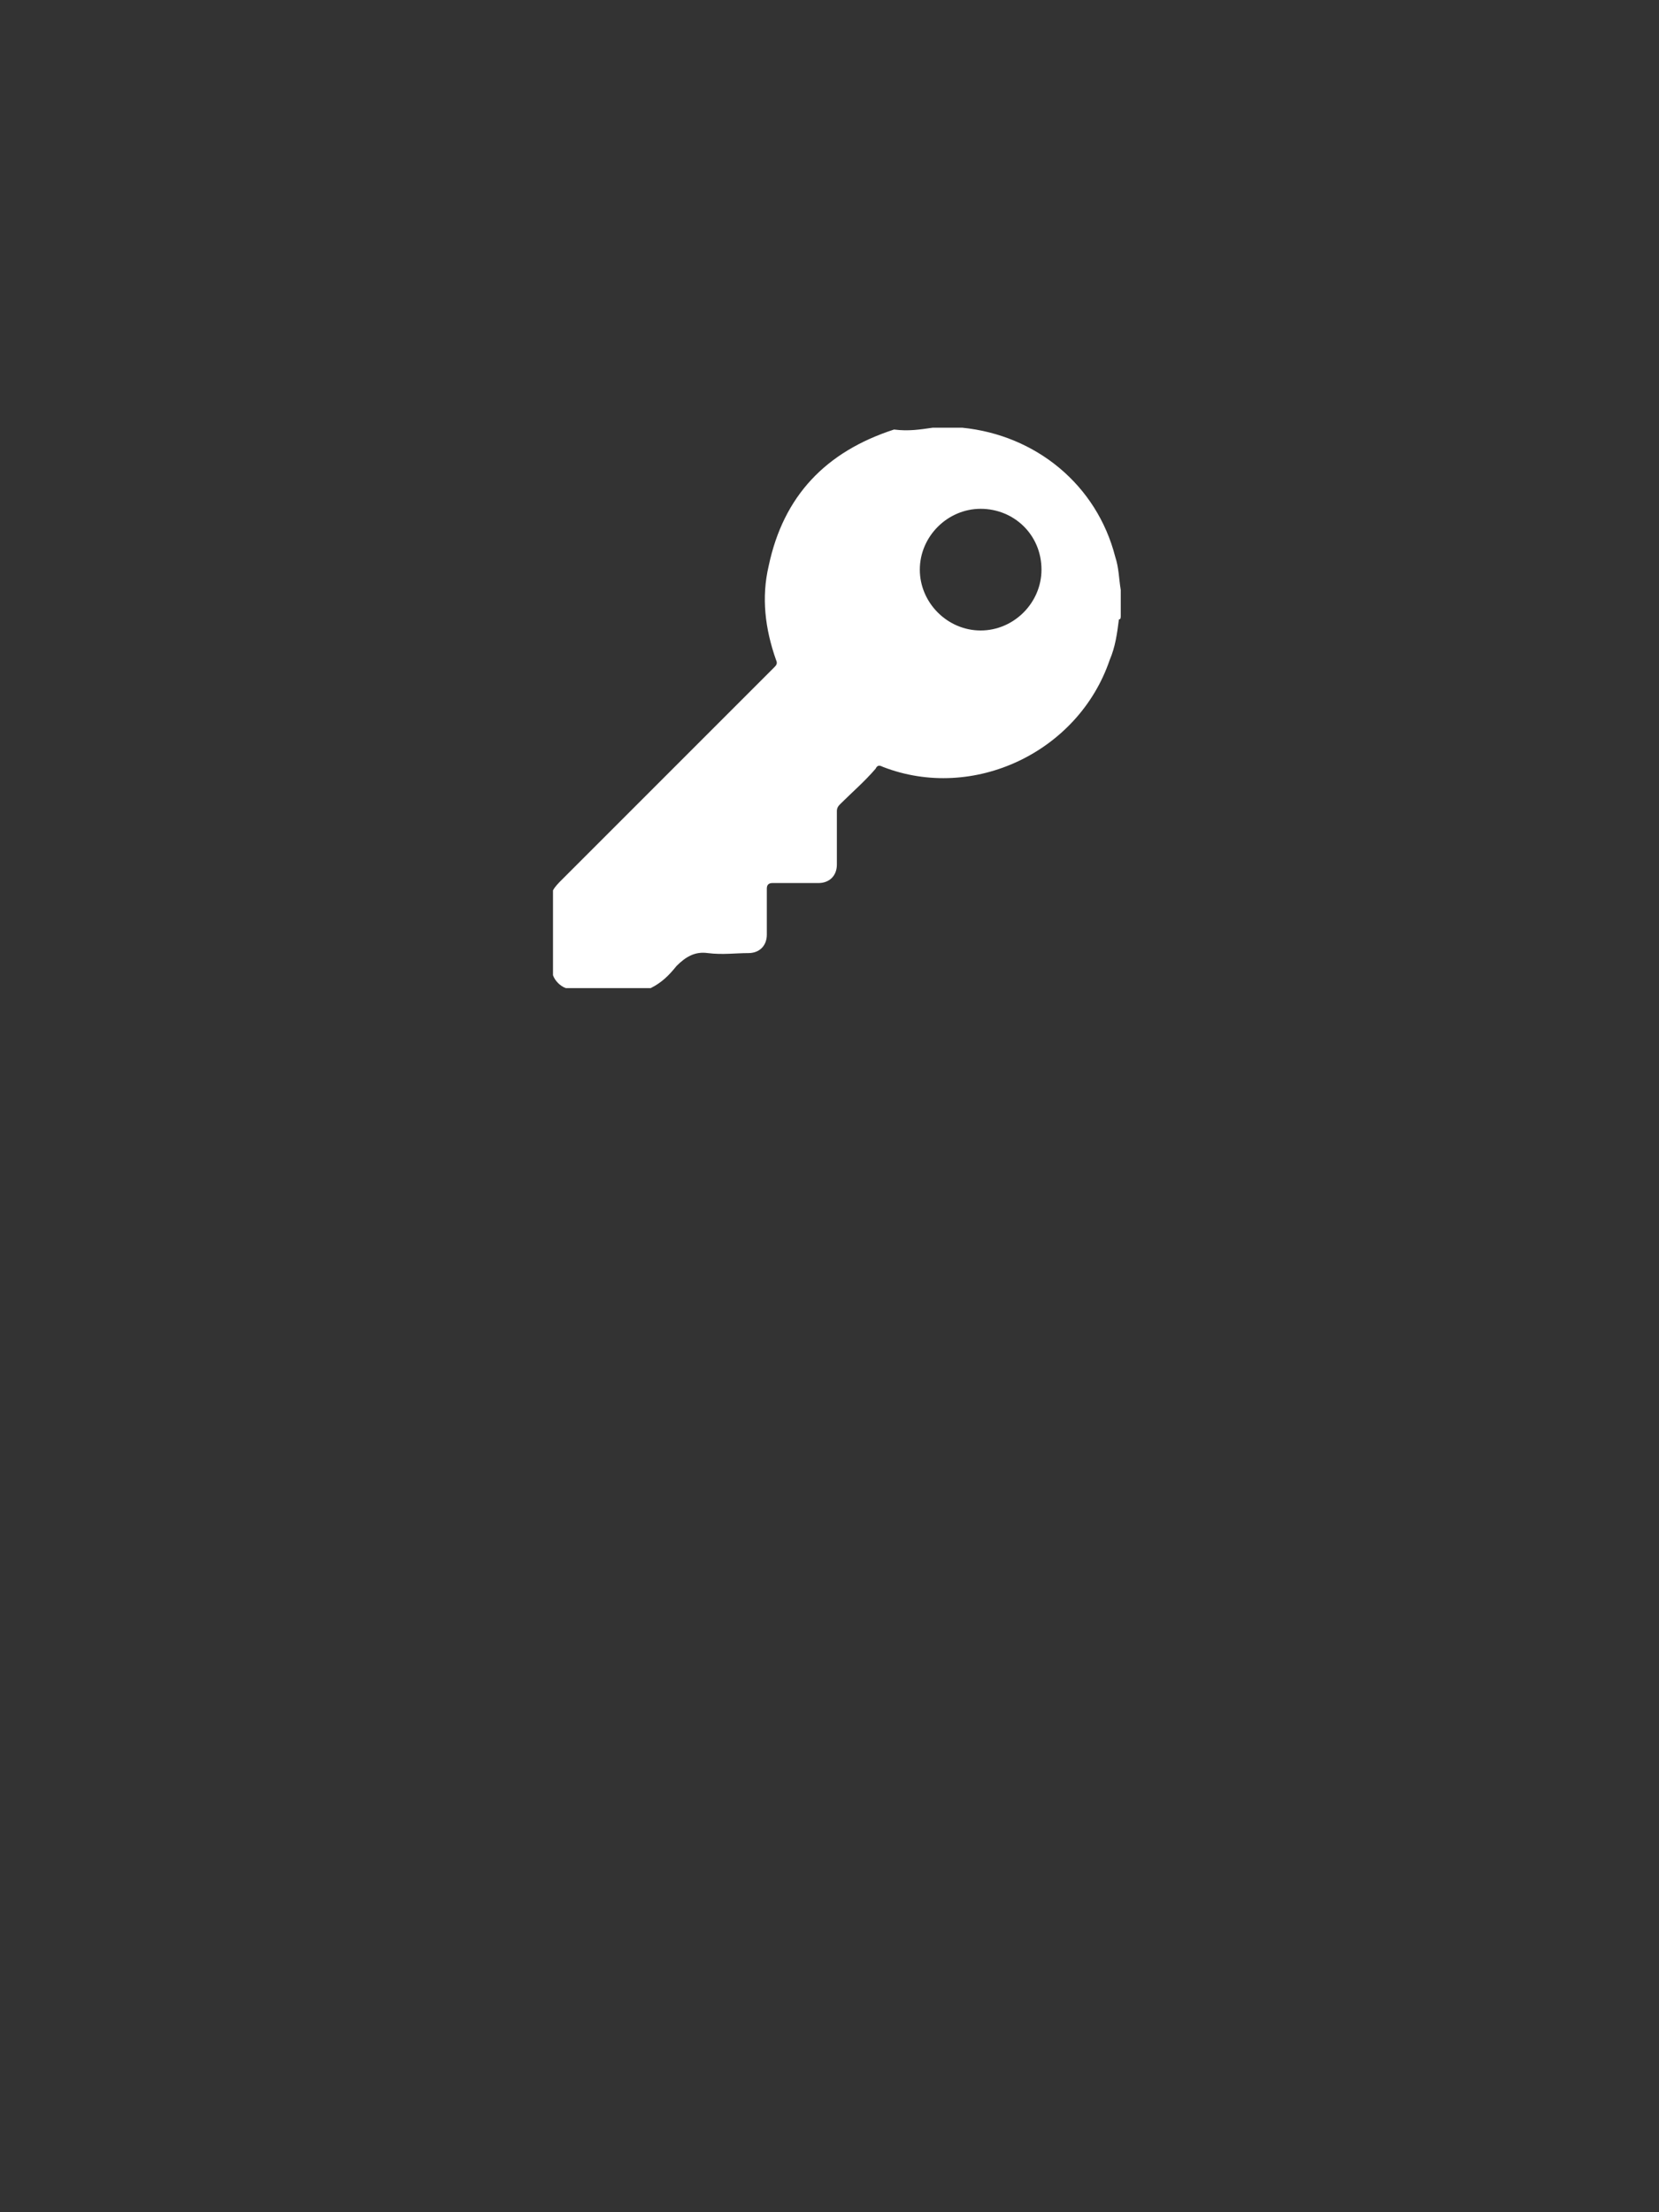 <?xml version="1.0" encoding="utf-8"?>
<!-- Generator: Adobe Illustrator 18.1.1, SVG Export Plug-In . SVG Version: 6.00 Build 0)  -->
<svg version="1.1" xmlns="http://www.w3.org/2000/svg" xmlns:xlink="http://www.w3.org/1999/xlink" x="0px" y="0px" width="90px"
	 height="120px" viewBox="0 0 90 120" enable-background="new 0 0 90 120" xml:space="preserve">
<rect x="0" y="0" width="90" height="120" fill="#333333" stroke="none"/>
<g id="Warstwa_1">
</g>
<g id="Warstwa_3">
	<g id="LY0VCO_2_">
		<g>
			<path fill="#FFFFFF" d="M50.6,23.2c0.5,0,1,0,1.4,0c0.1,0,0.1,0,0.2,0c4,0.4,7.3,3.1,8.3,7c0.2,0.6,0.2,1.2,0.3,1.8
				c0,0.5,0,1,0,1.4c0,0.1,0,0.2-0.1,0.2c-0.1,0.8-0.2,1.5-0.5,2.2c-1.7,5-7.4,7.7-12.3,5.8c-0.2-0.1-0.3-0.1-0.4,0.1
				c-0.6,0.7-1.3,1.3-1.9,1.9c-0.1,0.1-0.2,0.2-0.2,0.4c0,1,0,1.9,0,2.9c0,0.6-0.4,1-1,1c-0.8,0-1.7,0-2.5,0c-0.2,0-0.3,0.1-0.3,0.3
				c0,0.8,0,1.7,0,2.5c0,0.6-0.4,1-1,1c-0.7,0-1.4,0.1-2.2,0c-0.7-0.1-1.2,0.2-1.7,0.7c-0.4,0.5-0.8,0.9-1.4,1.2c-1.5,0-3,0-4.6,0
				c-0.3-0.1-0.6-0.4-0.7-0.7c0-1.5,0-3,0-4.6c0.1-0.2,0.3-0.4,0.5-0.6c3.8-3.8,7.7-7.7,11.5-11.5c0.1-0.1,0.2-0.2,0.1-0.4
				c-0.6-1.7-0.8-3.4-0.4-5.1c0.8-3.8,3.1-6.2,6.8-7.4C49.3,23.4,49.9,23.3,50.6,23.2z M53.2,27.6c-1.8,0-3.3,1.5-3.3,3.3
				c0,1.8,1.5,3.3,3.3,3.3c1.8,0,3.3-1.5,3.3-3.3C56.5,29,55,27.6,53.2,27.6z"/>
		</g>
	</g>
</g>
</svg>
